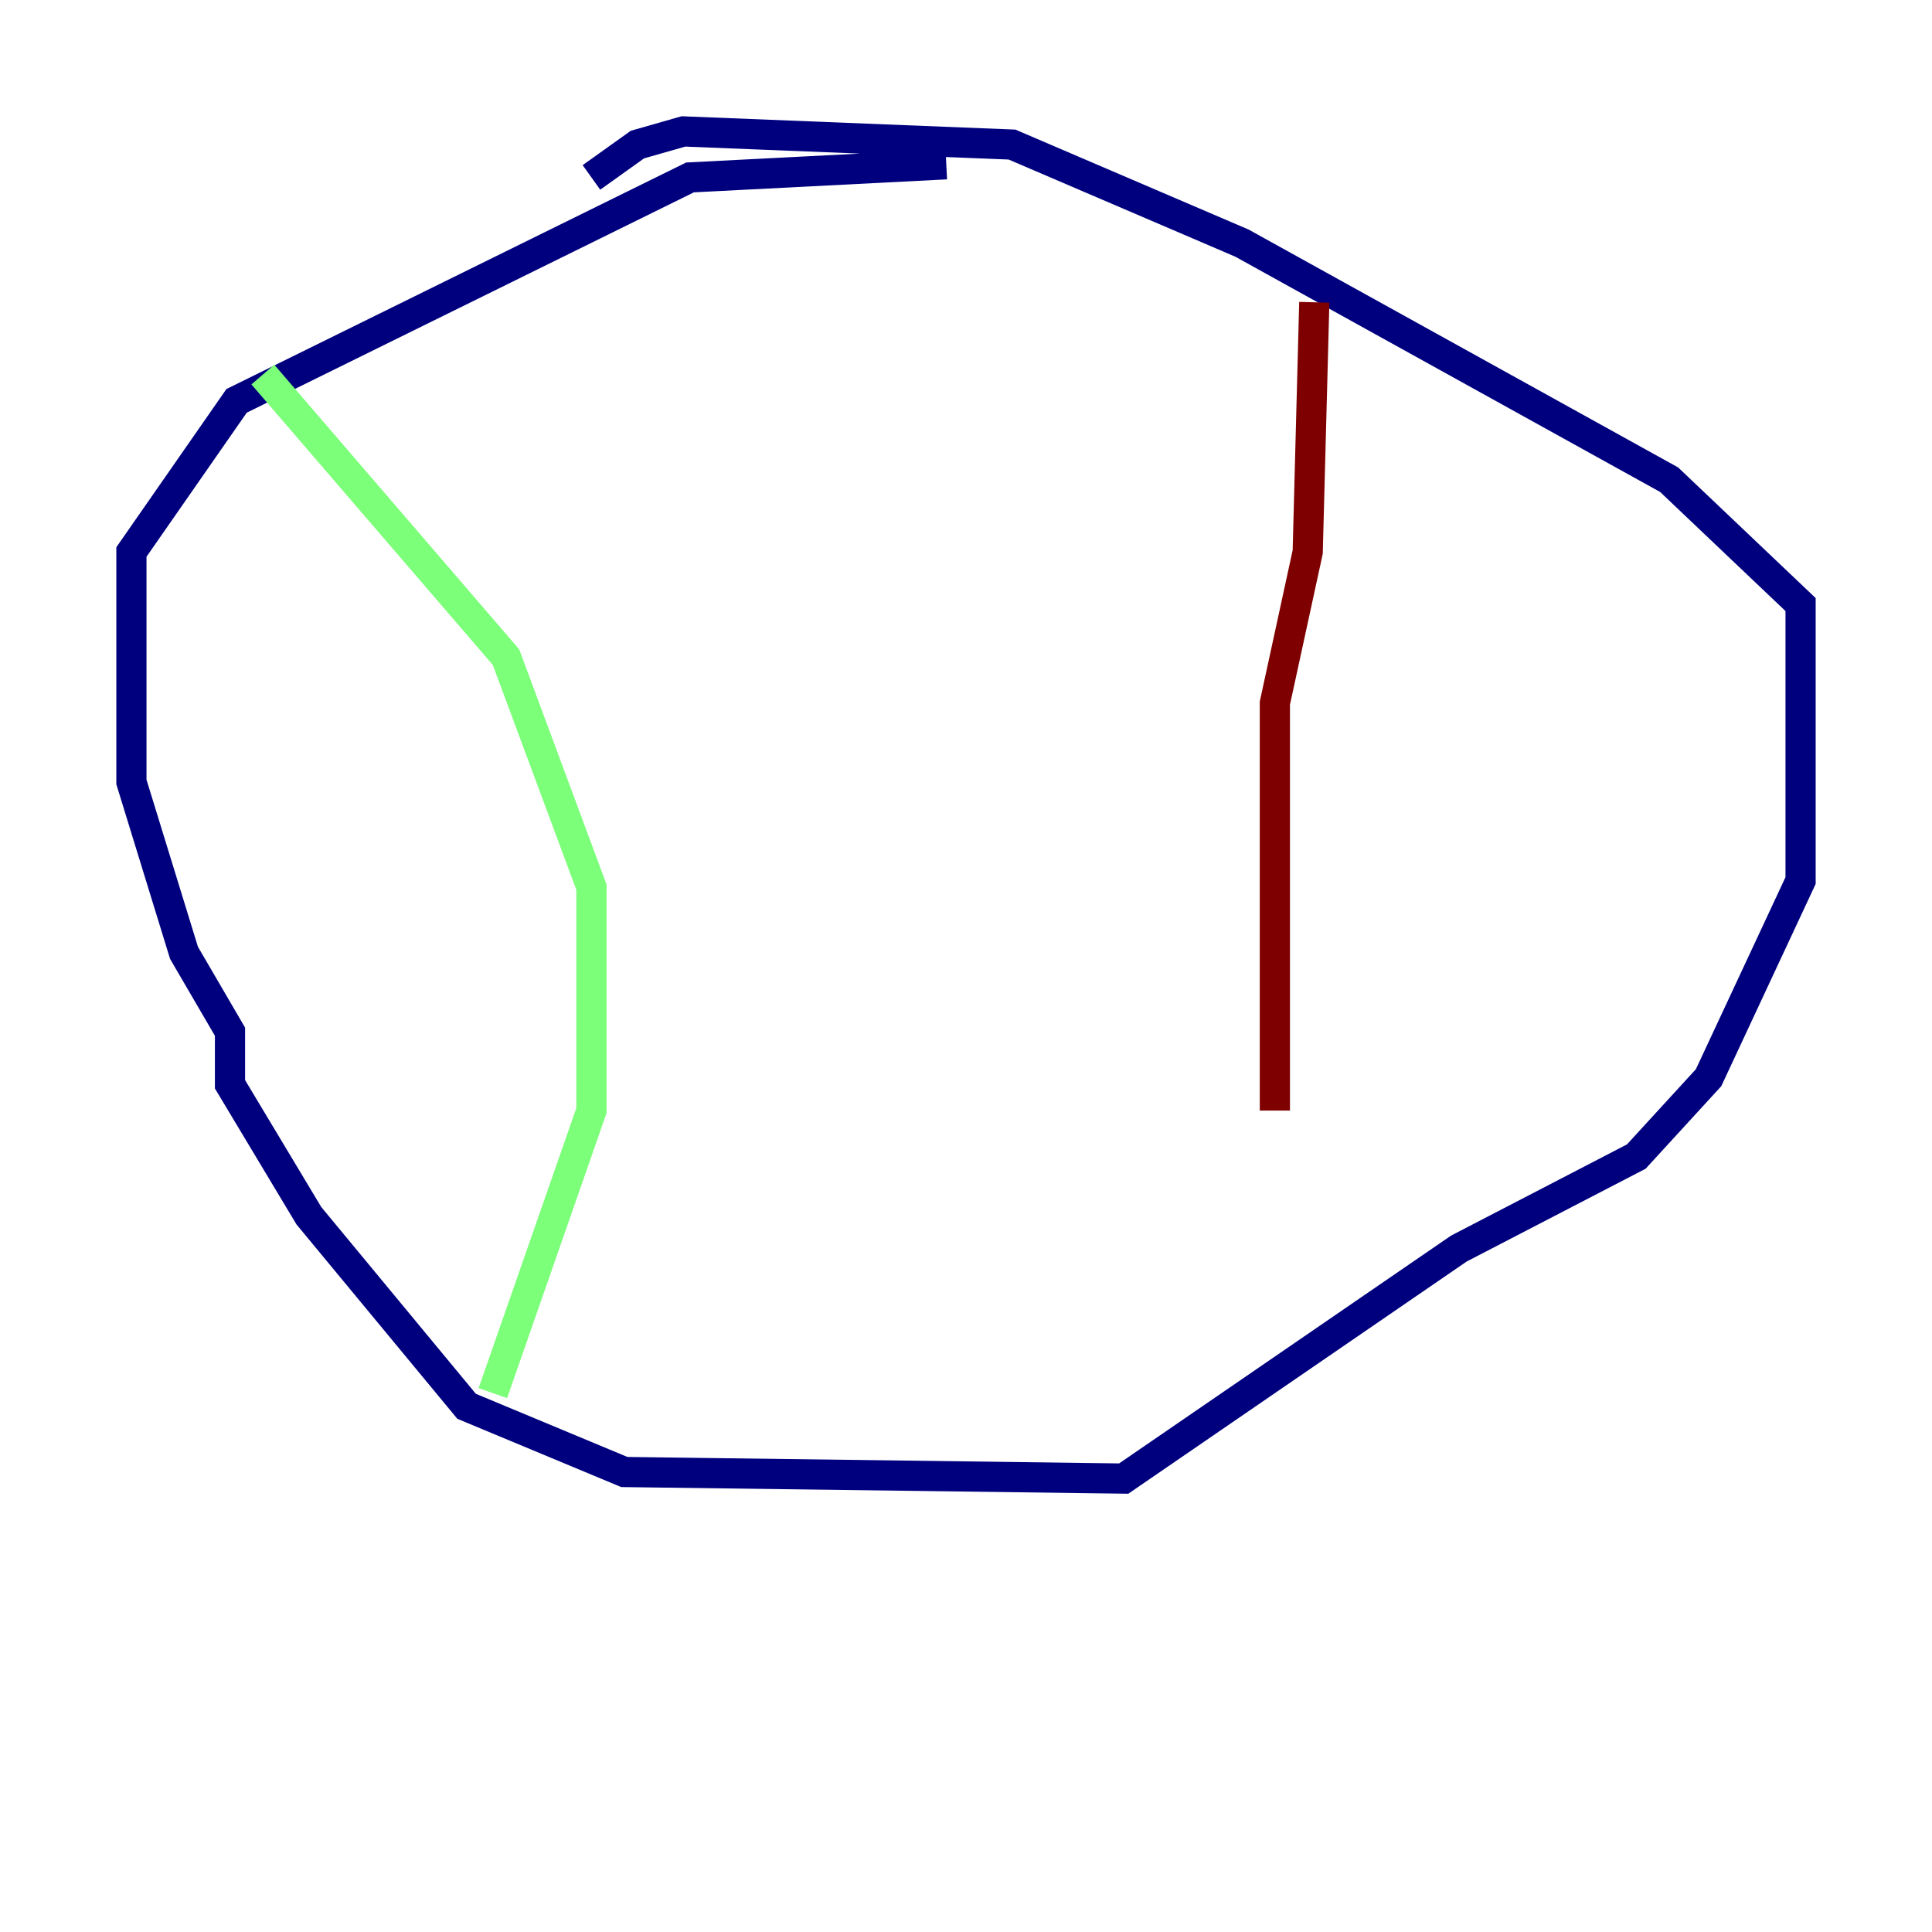 <?xml version="1.0" encoding="utf-8" ?>
<svg baseProfile="tiny" height="128" version="1.2" viewBox="0,0,128,128" width="128" xmlns="http://www.w3.org/2000/svg" xmlns:ev="http://www.w3.org/2001/xml-events" xmlns:xlink="http://www.w3.org/1999/xlink"><defs /><polyline fill="none" points="62.694,10.884 45.714,11.755 15.674,26.558 8.707,36.571 8.707,51.809 12.191,63.129 15.238,68.354 15.238,71.837 20.463,80.544 30.912,93.17 41.361,97.524 74.449,97.959 96.653,82.721 108.408,76.626 113.197,71.401 119.293,58.34 119.293,40.054 110.585,31.782 82.286,16.109 67.048,9.578 45.279,8.707 42.231,9.578 39.184,11.755" stroke="#00007f" stroke-width="2" /><polyline fill="none" points="17.415,24.816 33.524,43.537 39.184,58.776 39.184,73.578 32.653,92.299" stroke="#7cff79" stroke-width="2" /><polyline fill="none" points="87.075,20.027 86.639,36.571 84.463,46.585 84.463,73.578" stroke="#7f0000" stroke-width="2" /></svg>